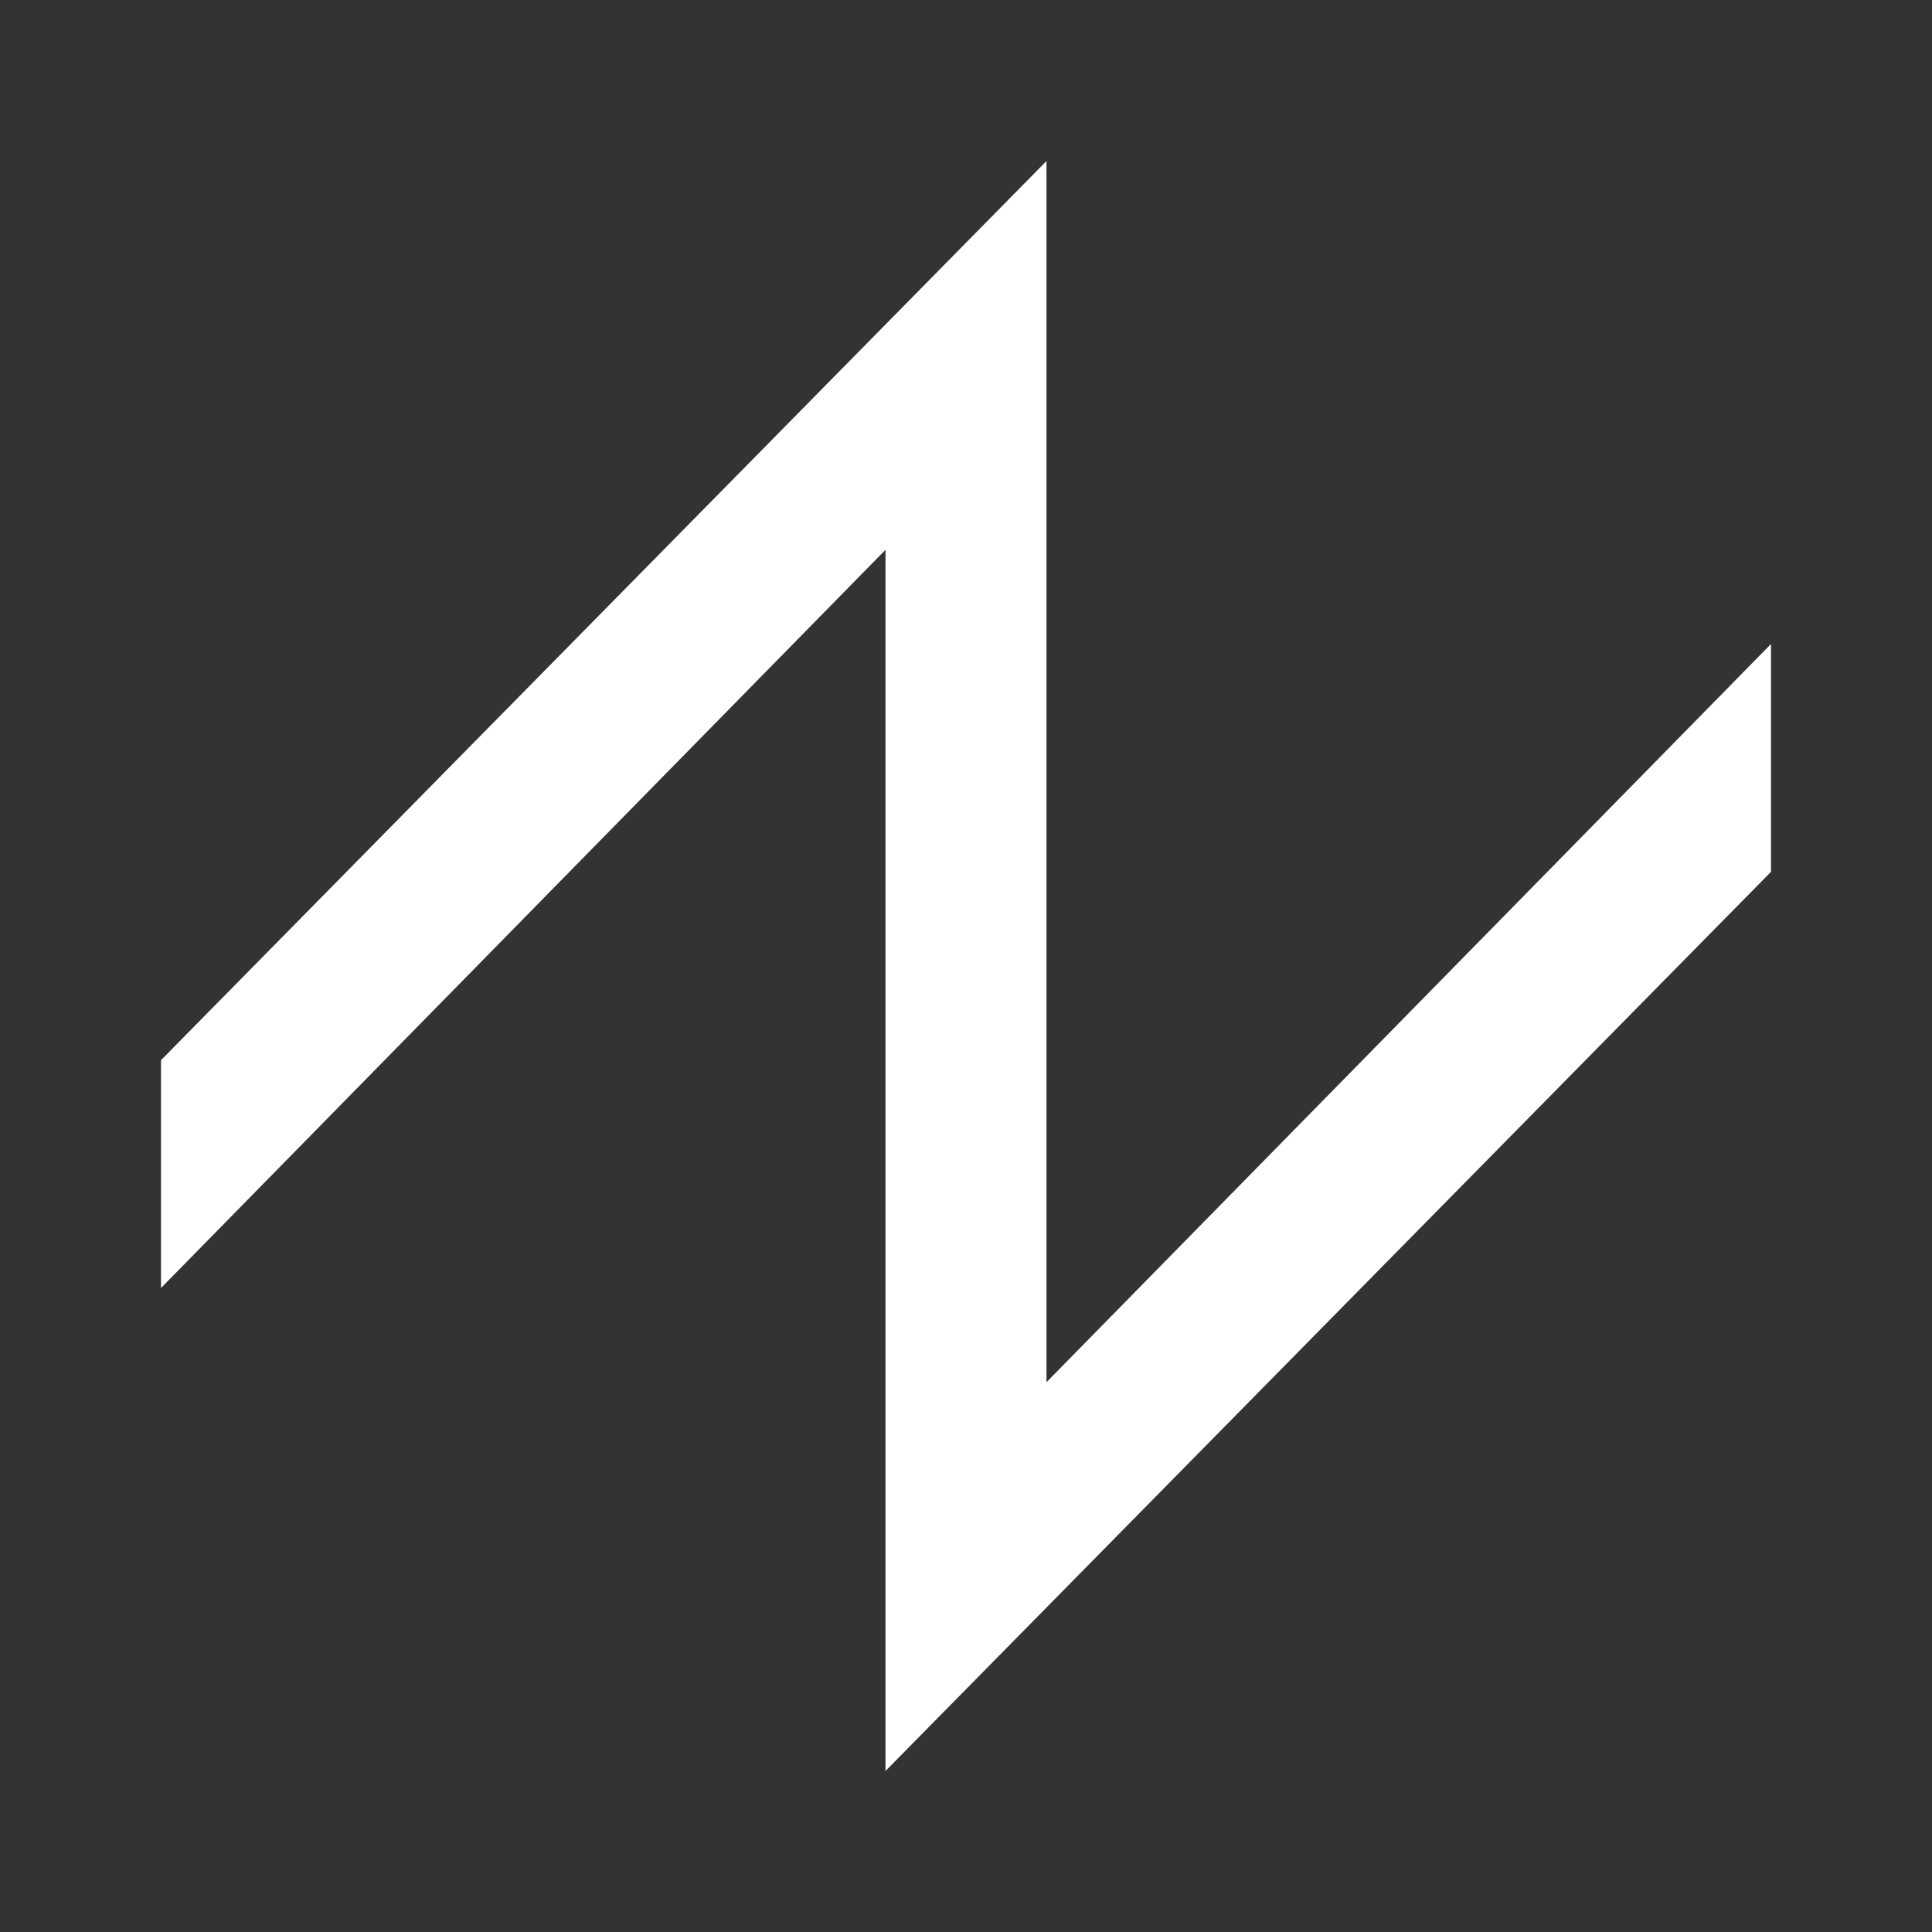 <svg xmlns="http://www.w3.org/2000/svg" fill="white" id="mdi-sawtooth-wave" viewBox="0 0 24 24"><rect x="0" y="0" width="24" height="24" fill="#333333" stroke="none"/><path d="M11 22V6.83L2 16V13.17L13 2V17.17L22 8V10.83L11 22Z" /></svg>
